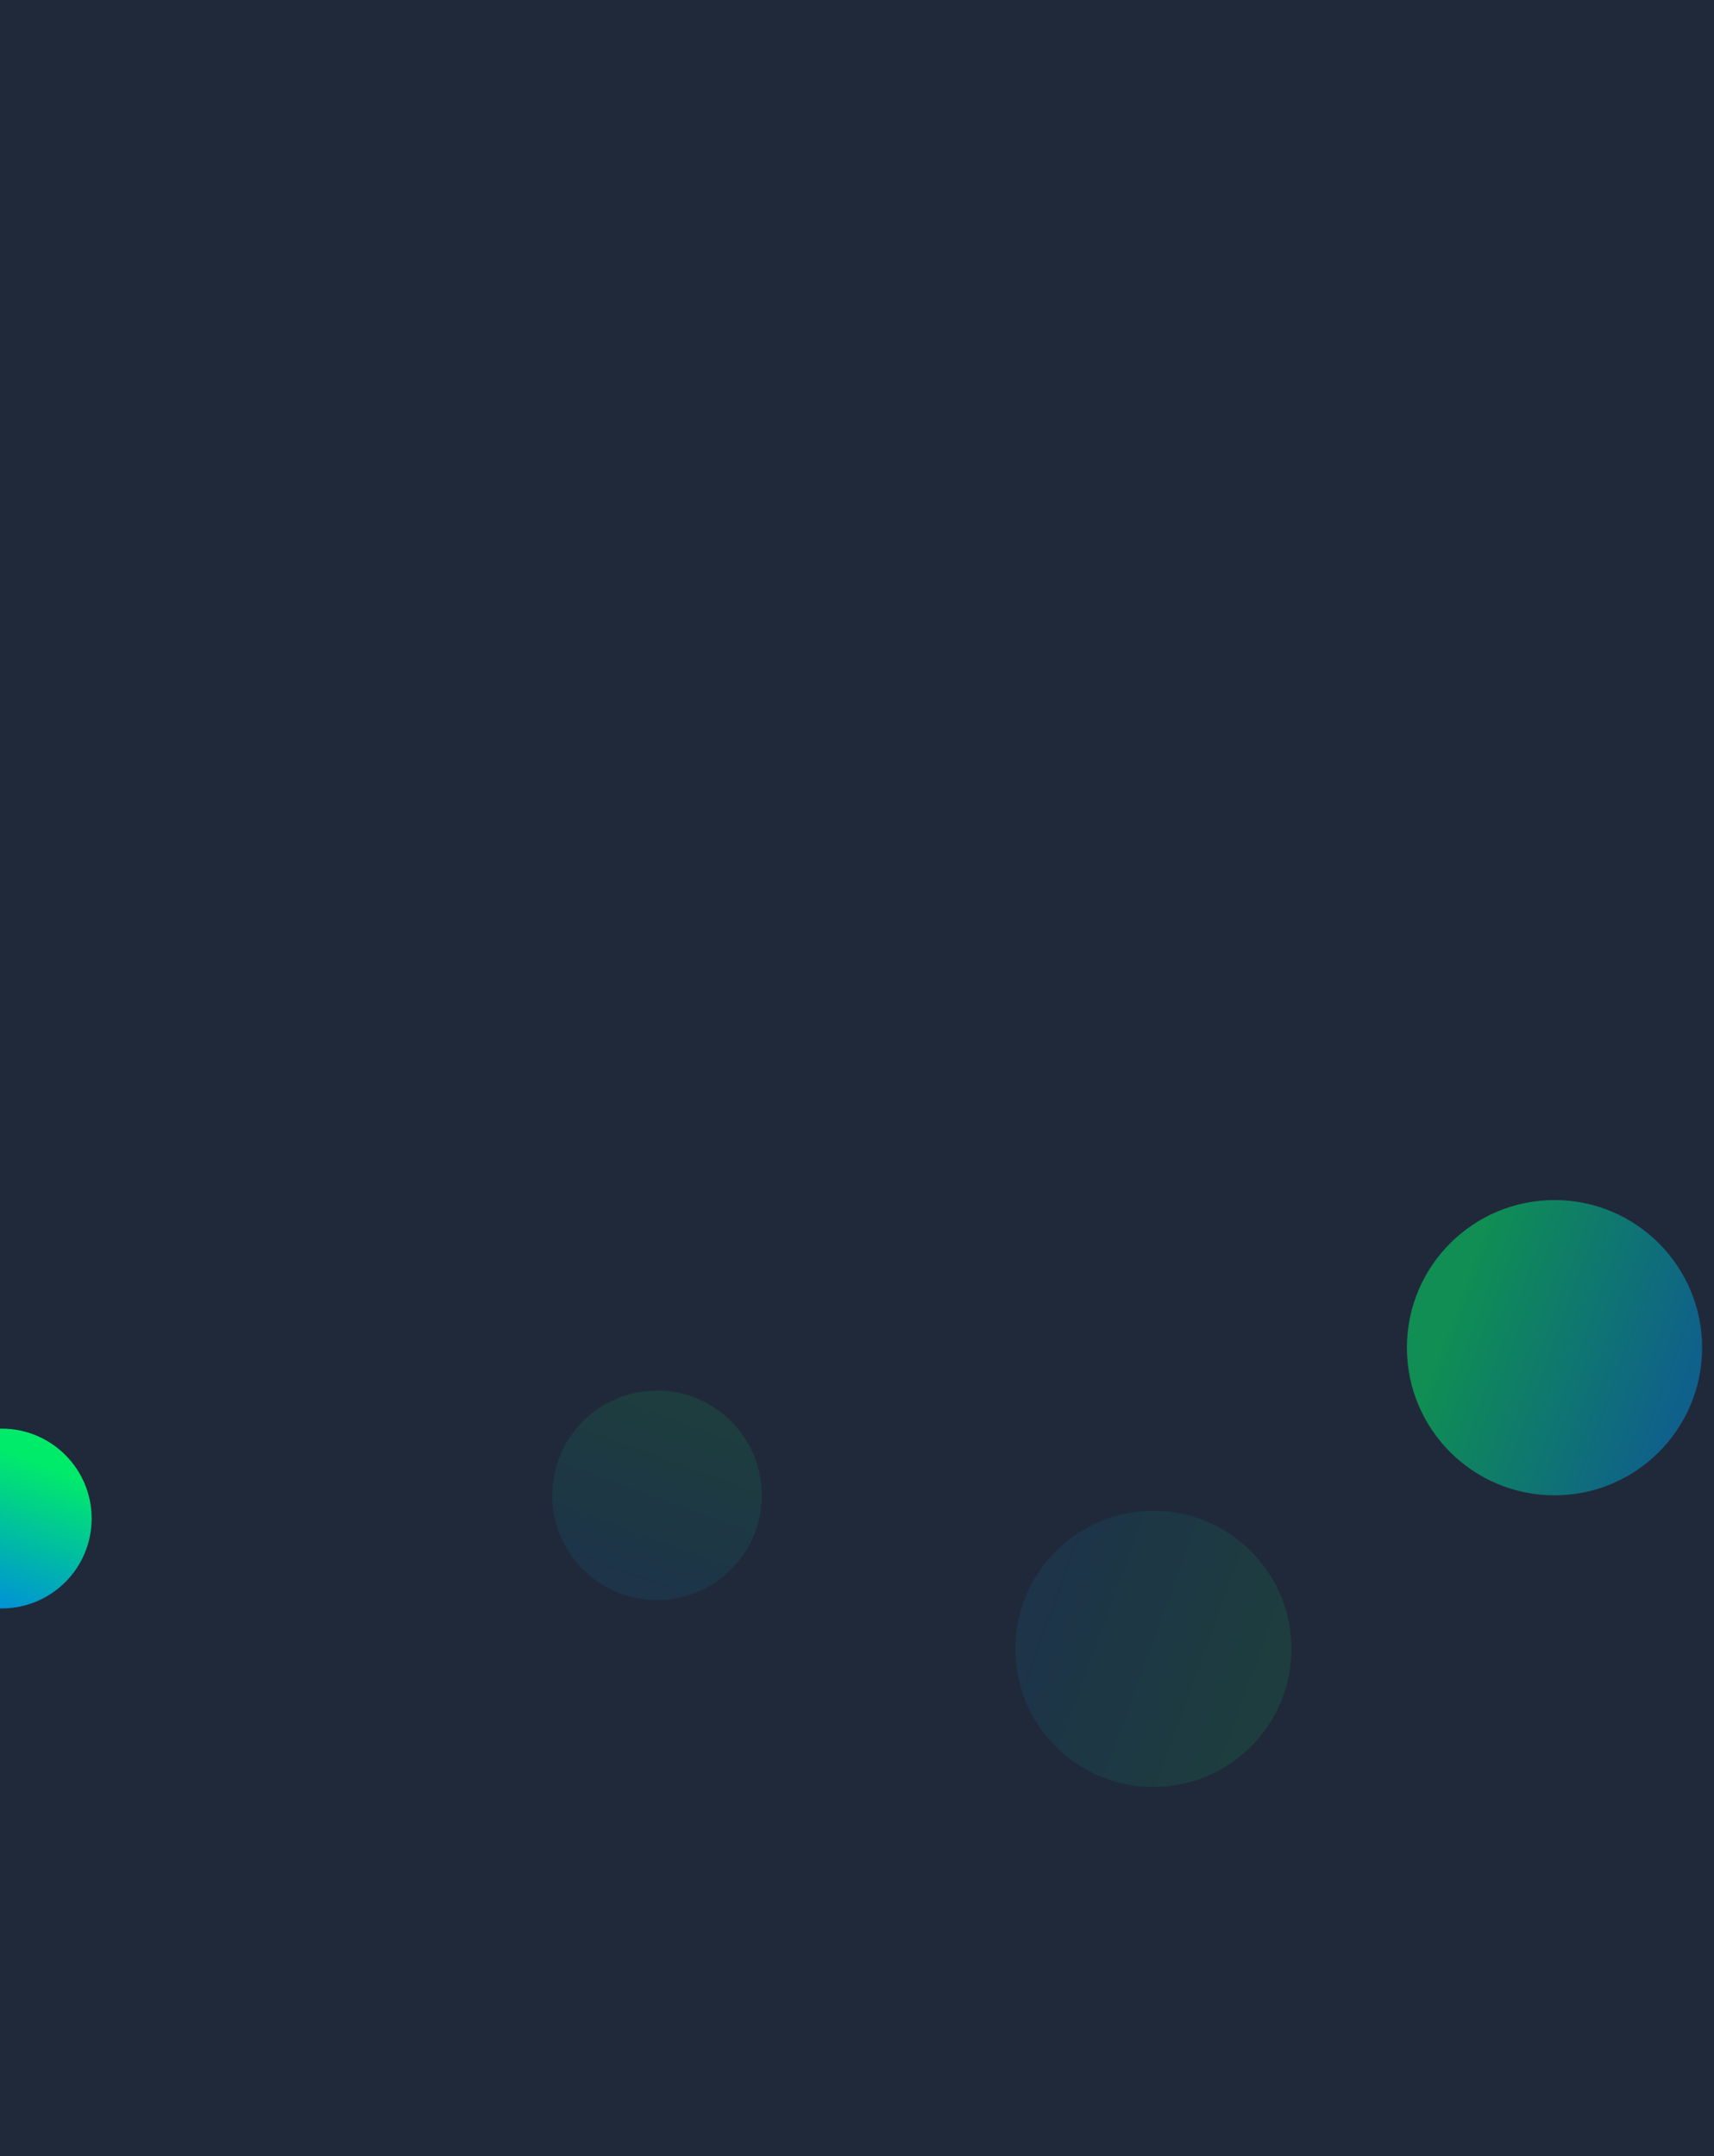 <svg xmlns="http://www.w3.org/2000/svg" width="1440" height="1811" fill="none"><path fill="#20293A" d="M0 0h1440v1811H0z"/><g filter="url(#a)"><circle cx="1.5" cy="1275.5" r="75.5" fill="url(#b)"/></g><g filter="url(#c)"><circle cx="552" cy="1256" r="88" fill="url(#d)" fill-opacity=".1"/></g><g filter="url(#e)"><circle cx="969" cy="1385" r="116" fill="url(#f)" fill-opacity=".1" transform="rotate(90 969 1385)"/></g><g filter="url(#g)"><circle cx="1306" cy="1132" r="124" fill="url(#h)" fill-opacity=".52" transform="rotate(-90 1306 1132)"/></g><defs><linearGradient id="b" x1="31.422" x2="-17.636" y1="1210.96" y2="1345.09" gradientUnits="userSpaceOnUse"><stop offset=".108" stop-color="#01EB6A"/><stop offset=".986" stop-color="#0093D5"/></linearGradient><linearGradient id="d" x1="586.876" x2="529.696" y1="1180.77" y2="1337.11" gradientUnits="userSpaceOnUse"><stop offset=".108" stop-color="#01EB6A"/><stop offset=".986" stop-color="#0093D5"/></linearGradient><linearGradient id="f" x1="1014.97" x2="939.599" y1="1285.84" y2="1491.91" gradientUnits="userSpaceOnUse"><stop offset=".108" stop-color="#01EB6A"/><stop offset=".986" stop-color="#0093D5"/></linearGradient><linearGradient id="h" x1="1355.14" x2="1274.57" y1="1026" y2="1246.29" gradientUnits="userSpaceOnUse"><stop offset=".108" stop-color="#01EB6A"/><stop offset=".986" stop-color="#0093D5"/></linearGradient><filter id="a" width="279" height="279" x="-138" y="1136" color-interpolation-filters="sRGB" filterUnits="userSpaceOnUse"><feFlood flood-opacity="0" result="BackgroundImageFix"/><feBlend in="SourceGraphic" in2="BackgroundImageFix" result="shape"/><feGaussianBlur result="effect1_foregroundBlur" stdDeviation="32"/></filter><filter id="c" width="304" height="304" x="400" y="1104" color-interpolation-filters="sRGB" filterUnits="userSpaceOnUse"><feFlood flood-opacity="0" result="BackgroundImageFix"/><feBlend in="SourceGraphic" in2="BackgroundImageFix" result="shape"/><feGaussianBlur result="effect1_foregroundBlur" stdDeviation="32"/></filter><filter id="e" width="360" height="360" x="789" y="1205" color-interpolation-filters="sRGB" filterUnits="userSpaceOnUse"><feFlood flood-opacity="0" result="BackgroundImageFix"/><feBlend in="SourceGraphic" in2="BackgroundImageFix" result="shape"/><feGaussianBlur result="effect1_foregroundBlur" stdDeviation="32"/></filter><filter id="g" width="376" height="376" x="1118" y="944" color-interpolation-filters="sRGB" filterUnits="userSpaceOnUse"><feFlood flood-opacity="0" result="BackgroundImageFix"/><feBlend in="SourceGraphic" in2="BackgroundImageFix" result="shape"/><feGaussianBlur result="effect1_foregroundBlur" stdDeviation="32"/></filter></defs></svg>
